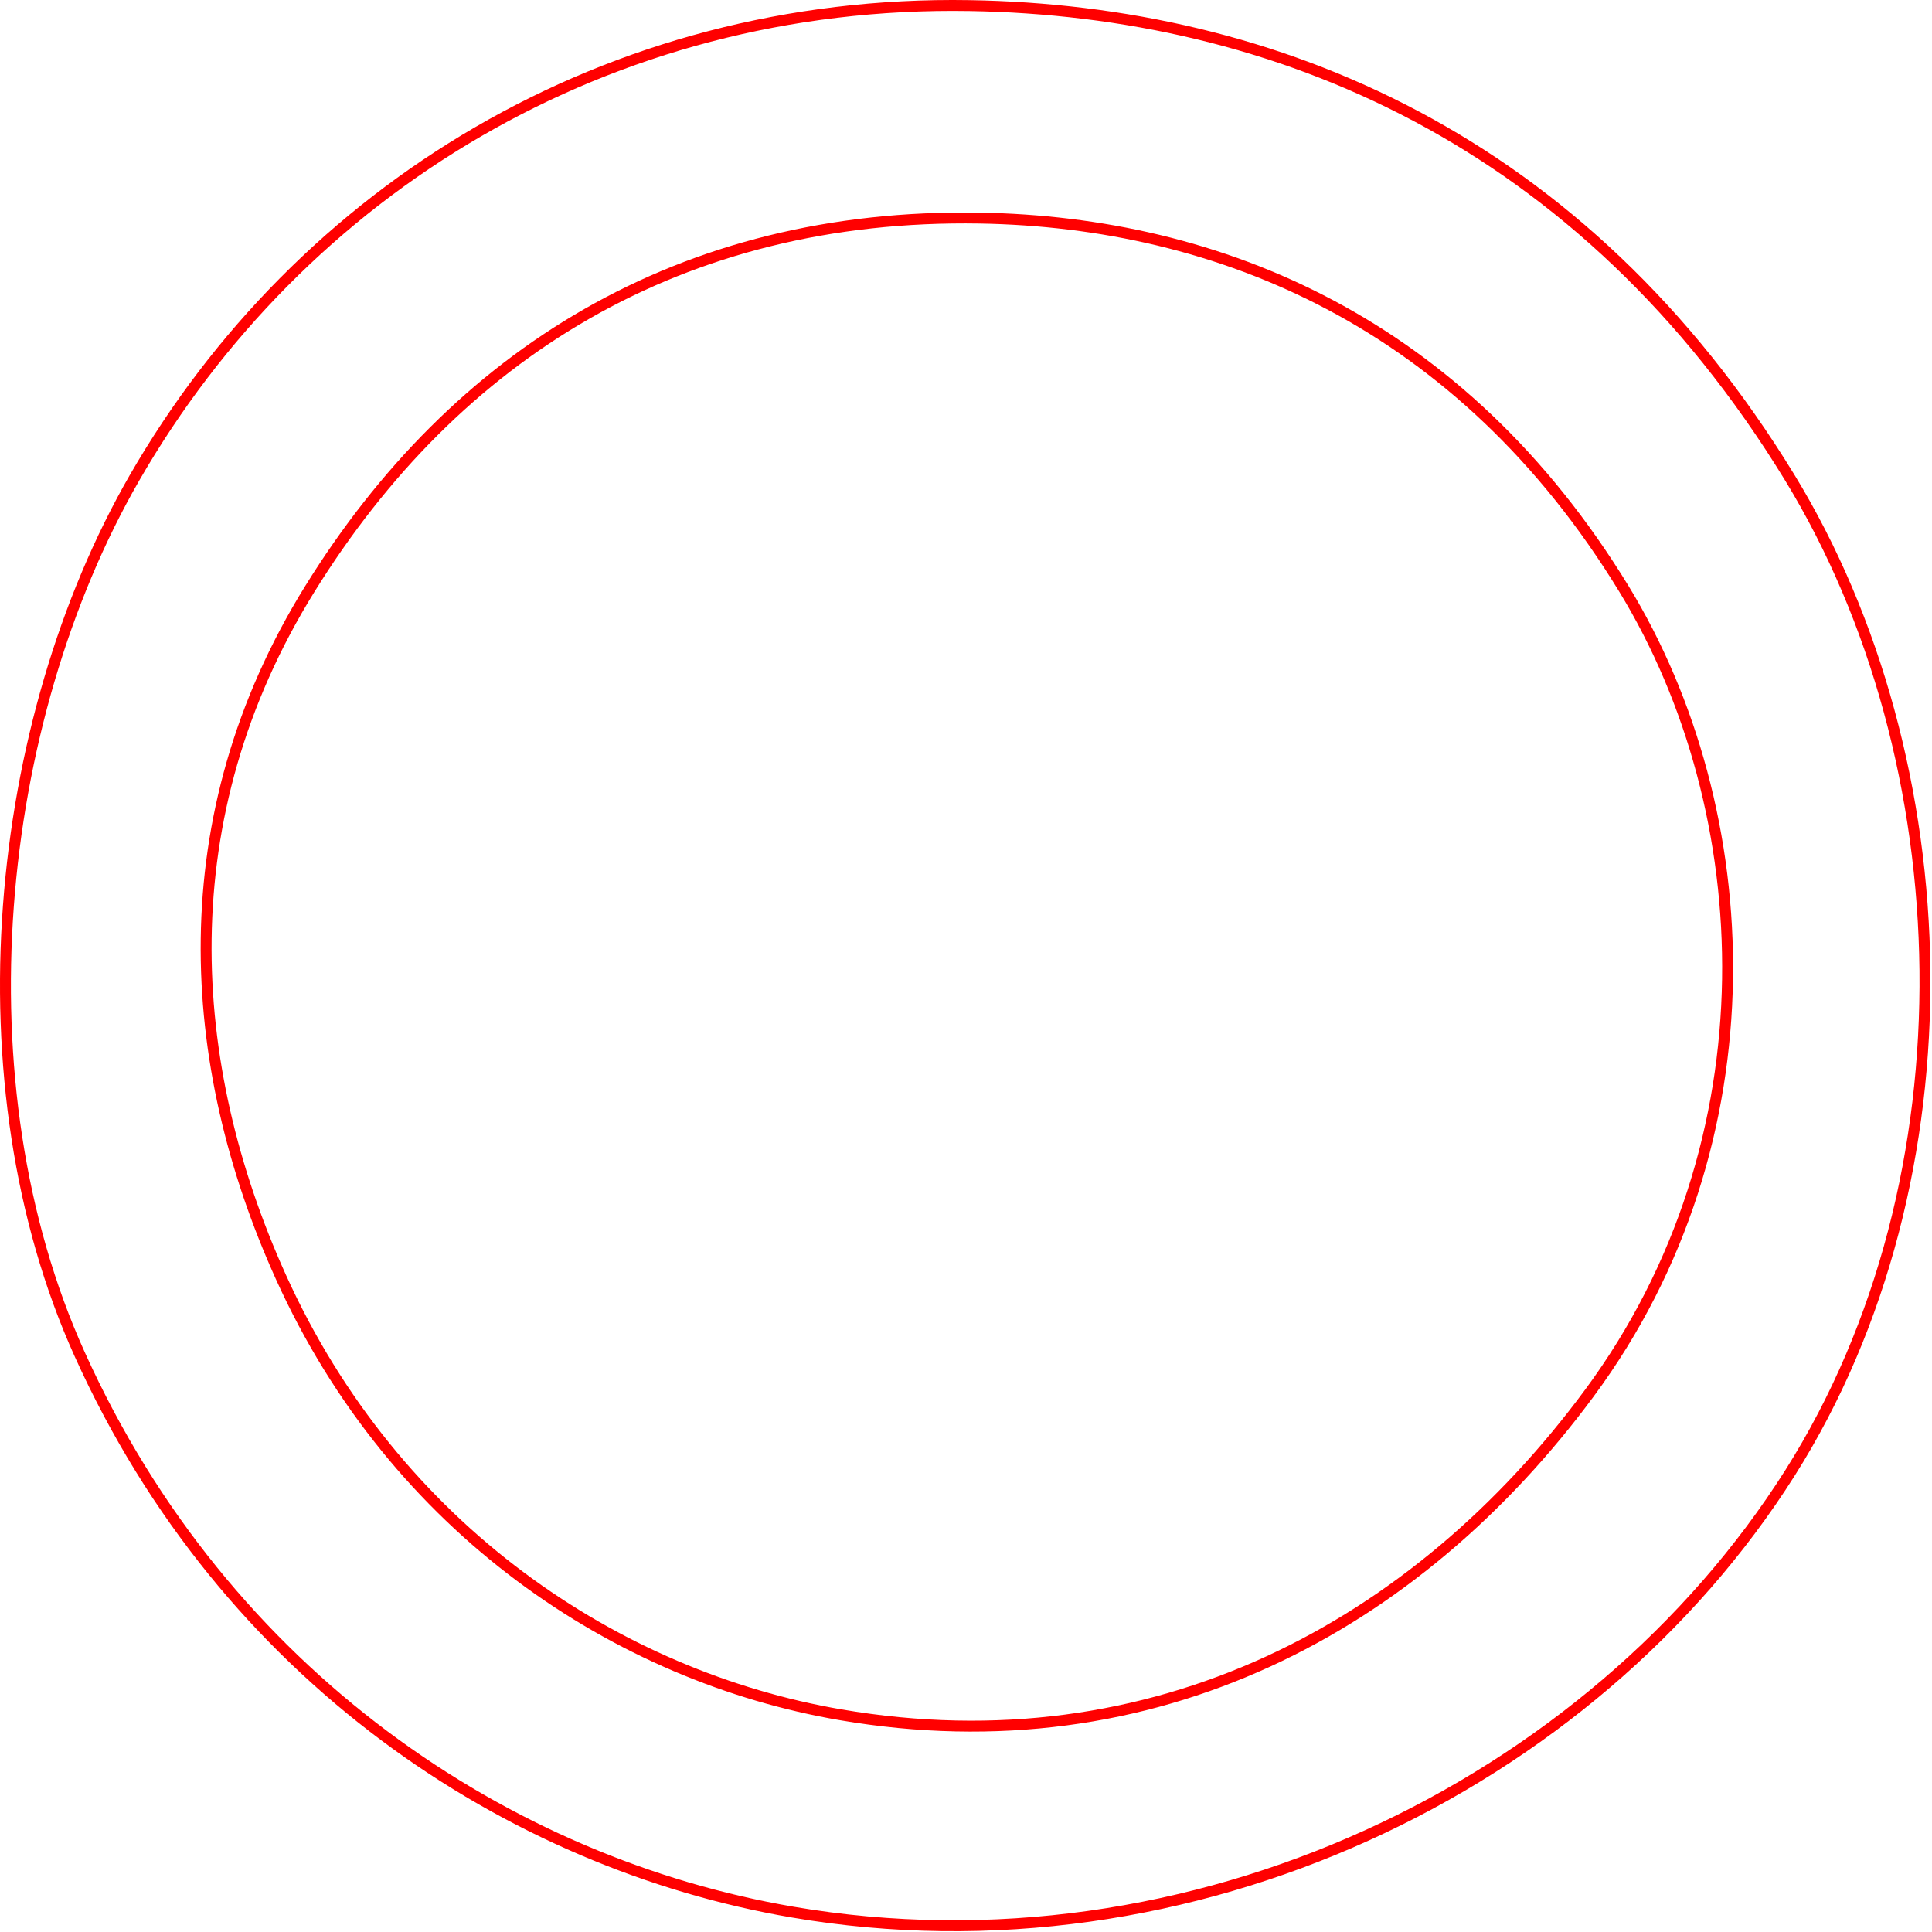 <svg width="1063" height="1063" viewBox="0 0 1063 1063" fill="none" xmlns="http://www.w3.org/2000/svg">
<path d="M893.491 323.991C803.991 177.491 670.991 122.18 538.991 119.991C374.525 117.264 250.491 194.993 170.491 323.991C92.518 449.722 101.662 585.491 154.491 702.491C217.342 841.686 339.991 922.522 462.491 943.491C635.096 973.037 779.491 894.991 874.491 766.491C977.316 627.407 968.023 445.991 893.491 323.991Z" stroke="#FF0000" stroke-width="6"/>
<path d="M984.833 262.928C870.865 76.318 701.506 5.86 533.42 3.076C333.991 -0.228 165.009 104.889 73.99 262.928C-3.509 397.493 -23.465 596.022 43.807 745.055C123.84 922.359 280.018 1025.33 436.007 1052.04C655.798 1089.67 875.989 982.471 984.833 810.487C1087.99 647.487 1079.74 418.329 984.833 262.928Z" stroke="#FF0000" stroke-width="6"/>
</svg>
